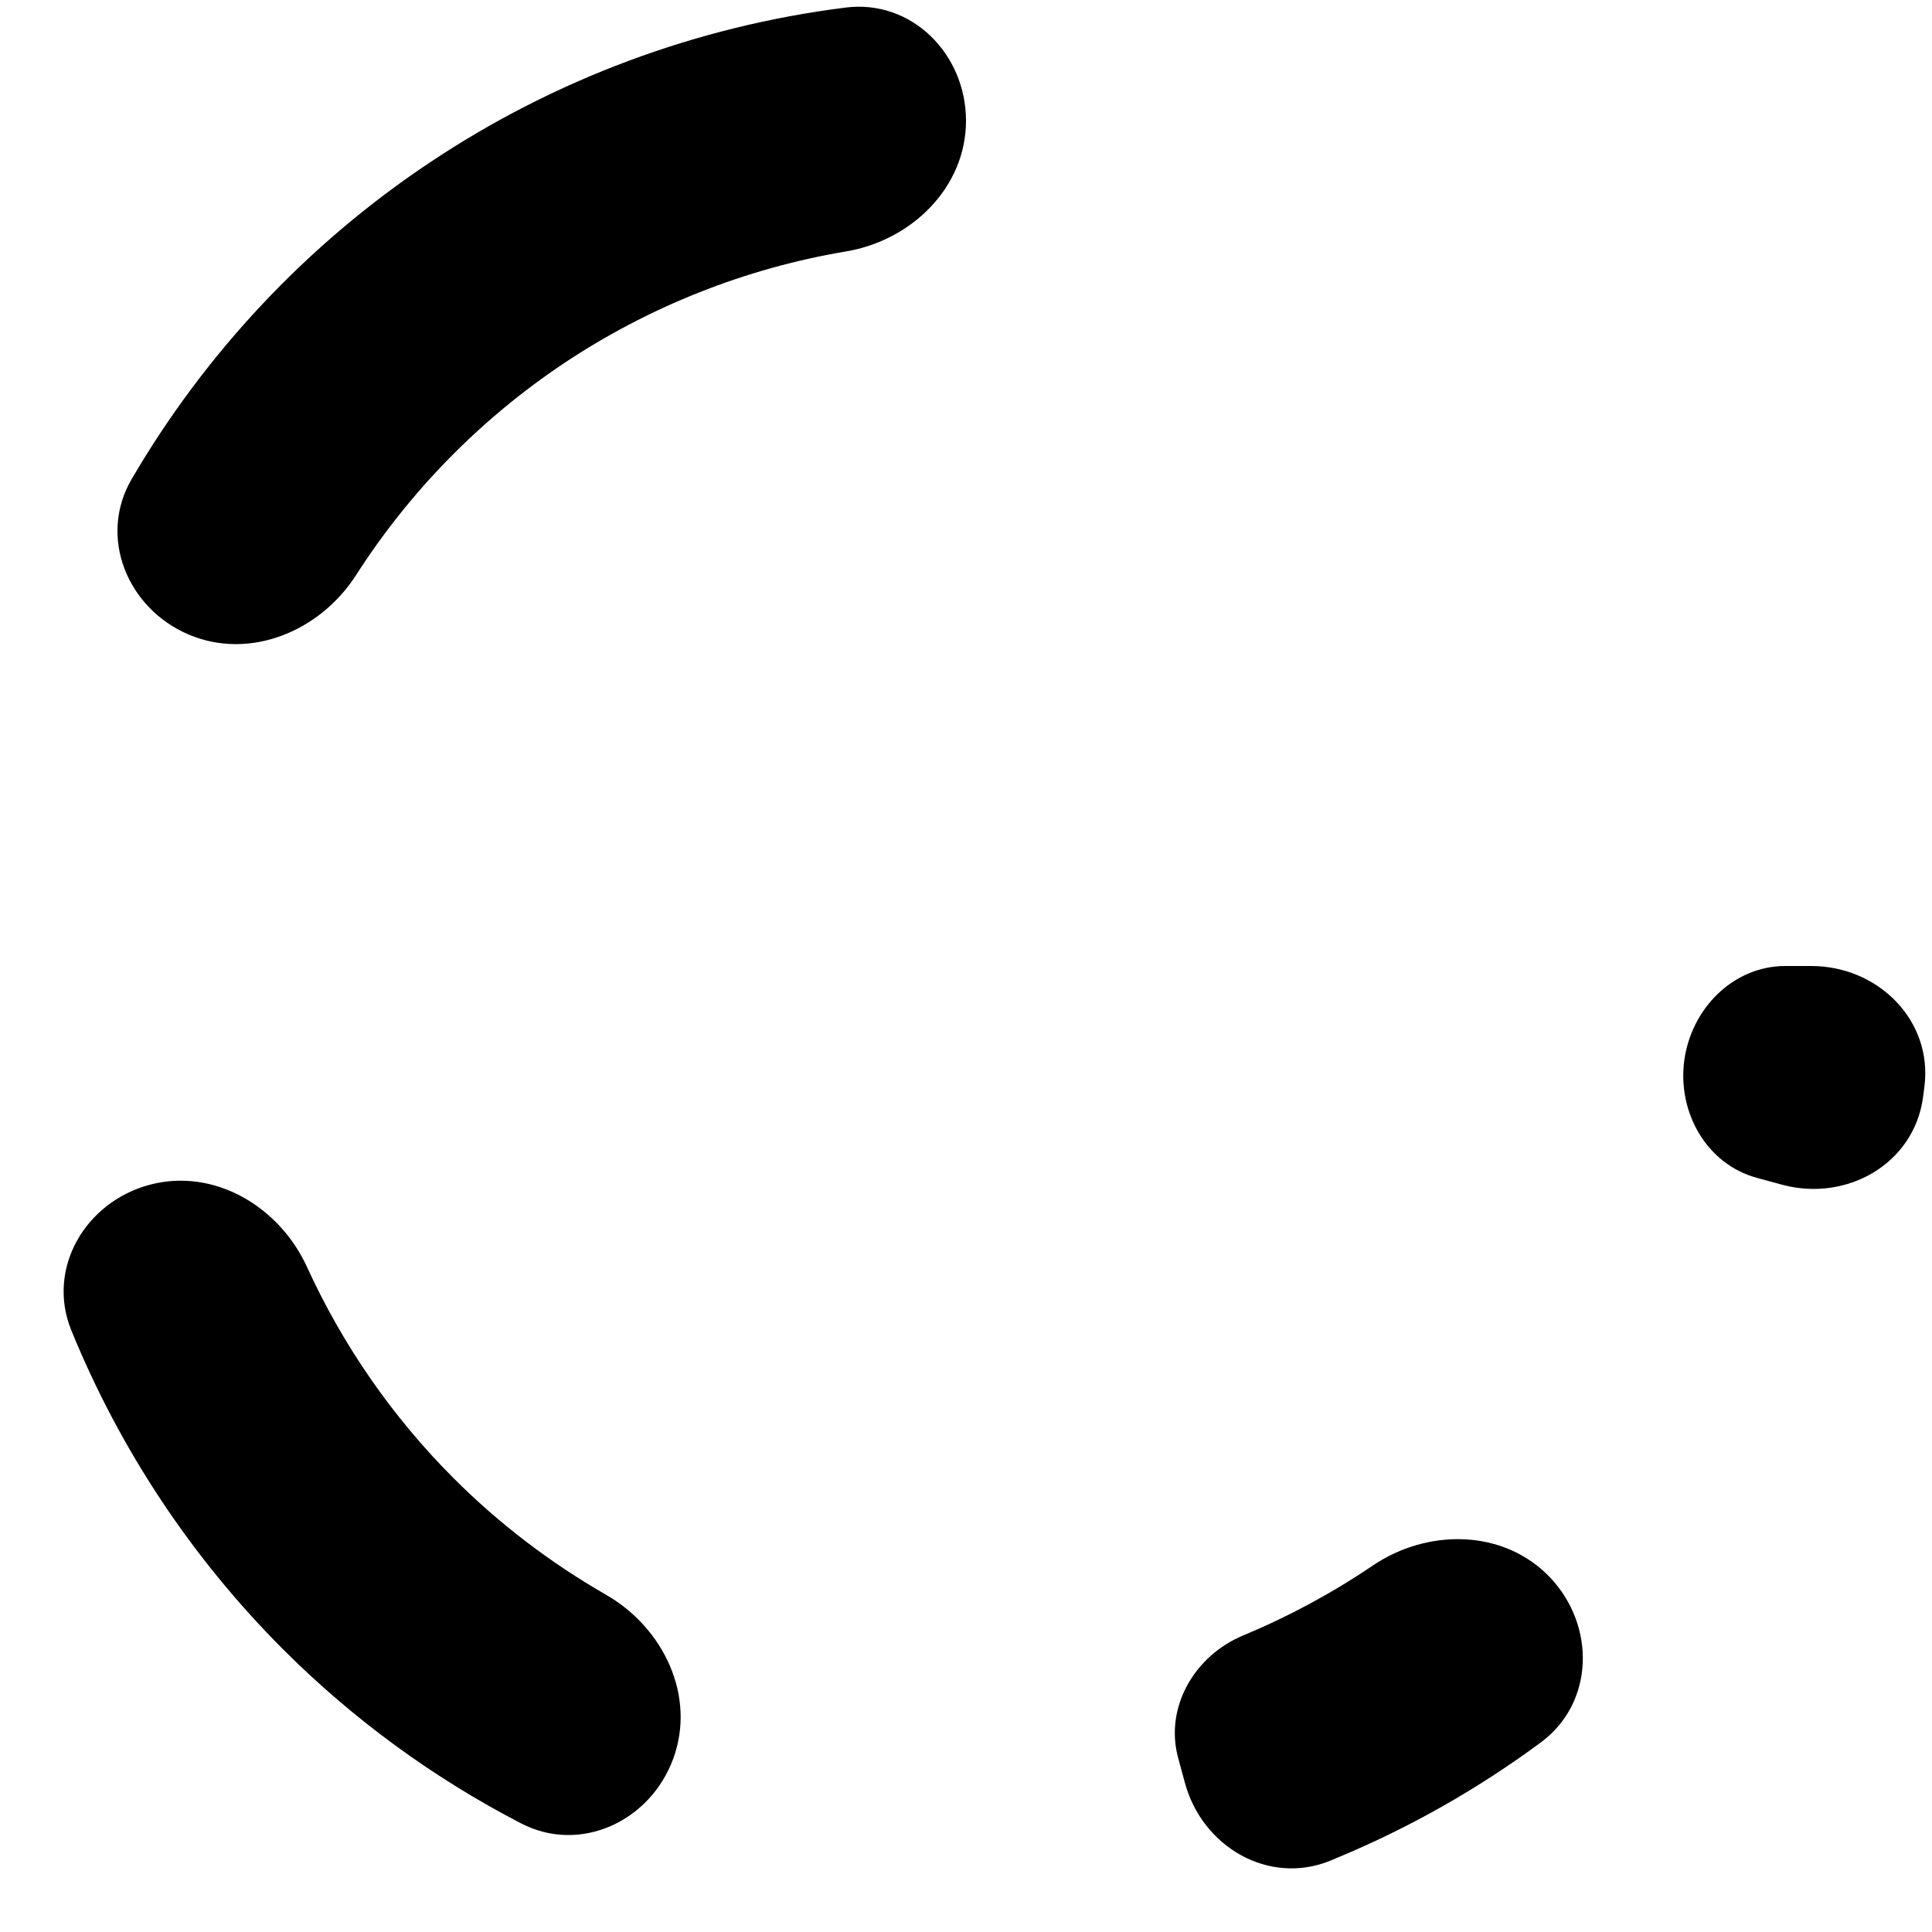 <svg width="12" height="12" viewBox="0 0 12 12" fill="none" xmlns="http://www.w3.org/2000/svg">
<path fill-rule="evenodd" clip-rule="evenodd" d="M3.5 2.258C4.031 1.904 4.629 1.667 5.253 1.562C5.662 1.494 6 1.164 6 0.75V0.75C6 0.336 5.663 -0.005 5.252 0.047C4.33 0.163 3.445 0.491 2.667 1.011C1.906 1.519 1.275 2.193 0.817 2.977C0.609 3.335 0.79 3.778 1.171 3.941V3.941C1.552 4.103 1.987 3.921 2.211 3.573C2.544 3.053 2.982 2.605 3.5 2.258ZM1.907 7.87C1.735 7.493 1.329 7.252 0.929 7.359V7.359C0.529 7.466 0.287 7.88 0.443 8.263C0.744 9.001 1.189 9.674 1.757 10.243C2.194 10.68 2.693 11.044 3.236 11.325C3.604 11.516 4.038 11.313 4.181 10.925V10.925C4.325 10.536 4.122 10.11 3.762 9.904C3.419 9.707 3.101 9.465 2.818 9.182C2.436 8.8 2.129 8.355 1.907 7.87ZM8.296 11.543C8.285 11.548 8.274 11.552 8.263 11.557C7.88 11.713 7.466 11.471 7.359 11.071L7.317 10.916C7.233 10.601 7.422 10.282 7.722 10.158V10.158C8.005 10.04 8.274 9.895 8.525 9.725C8.868 9.492 9.34 9.497 9.626 9.796V9.796C9.912 10.096 9.904 10.575 9.571 10.822C9.179 11.112 8.751 11.355 8.296 11.543ZM10.461 6.589C10.419 6.911 10.601 7.233 10.916 7.317L11.071 7.359C11.471 7.466 11.887 7.229 11.944 6.818C11.947 6.795 11.95 6.771 11.953 6.748C12.005 6.337 11.664 6 11.25 6H11.089C10.764 6 10.504 6.266 10.461 6.589V6.589Z" fill="black"/>
</svg>
